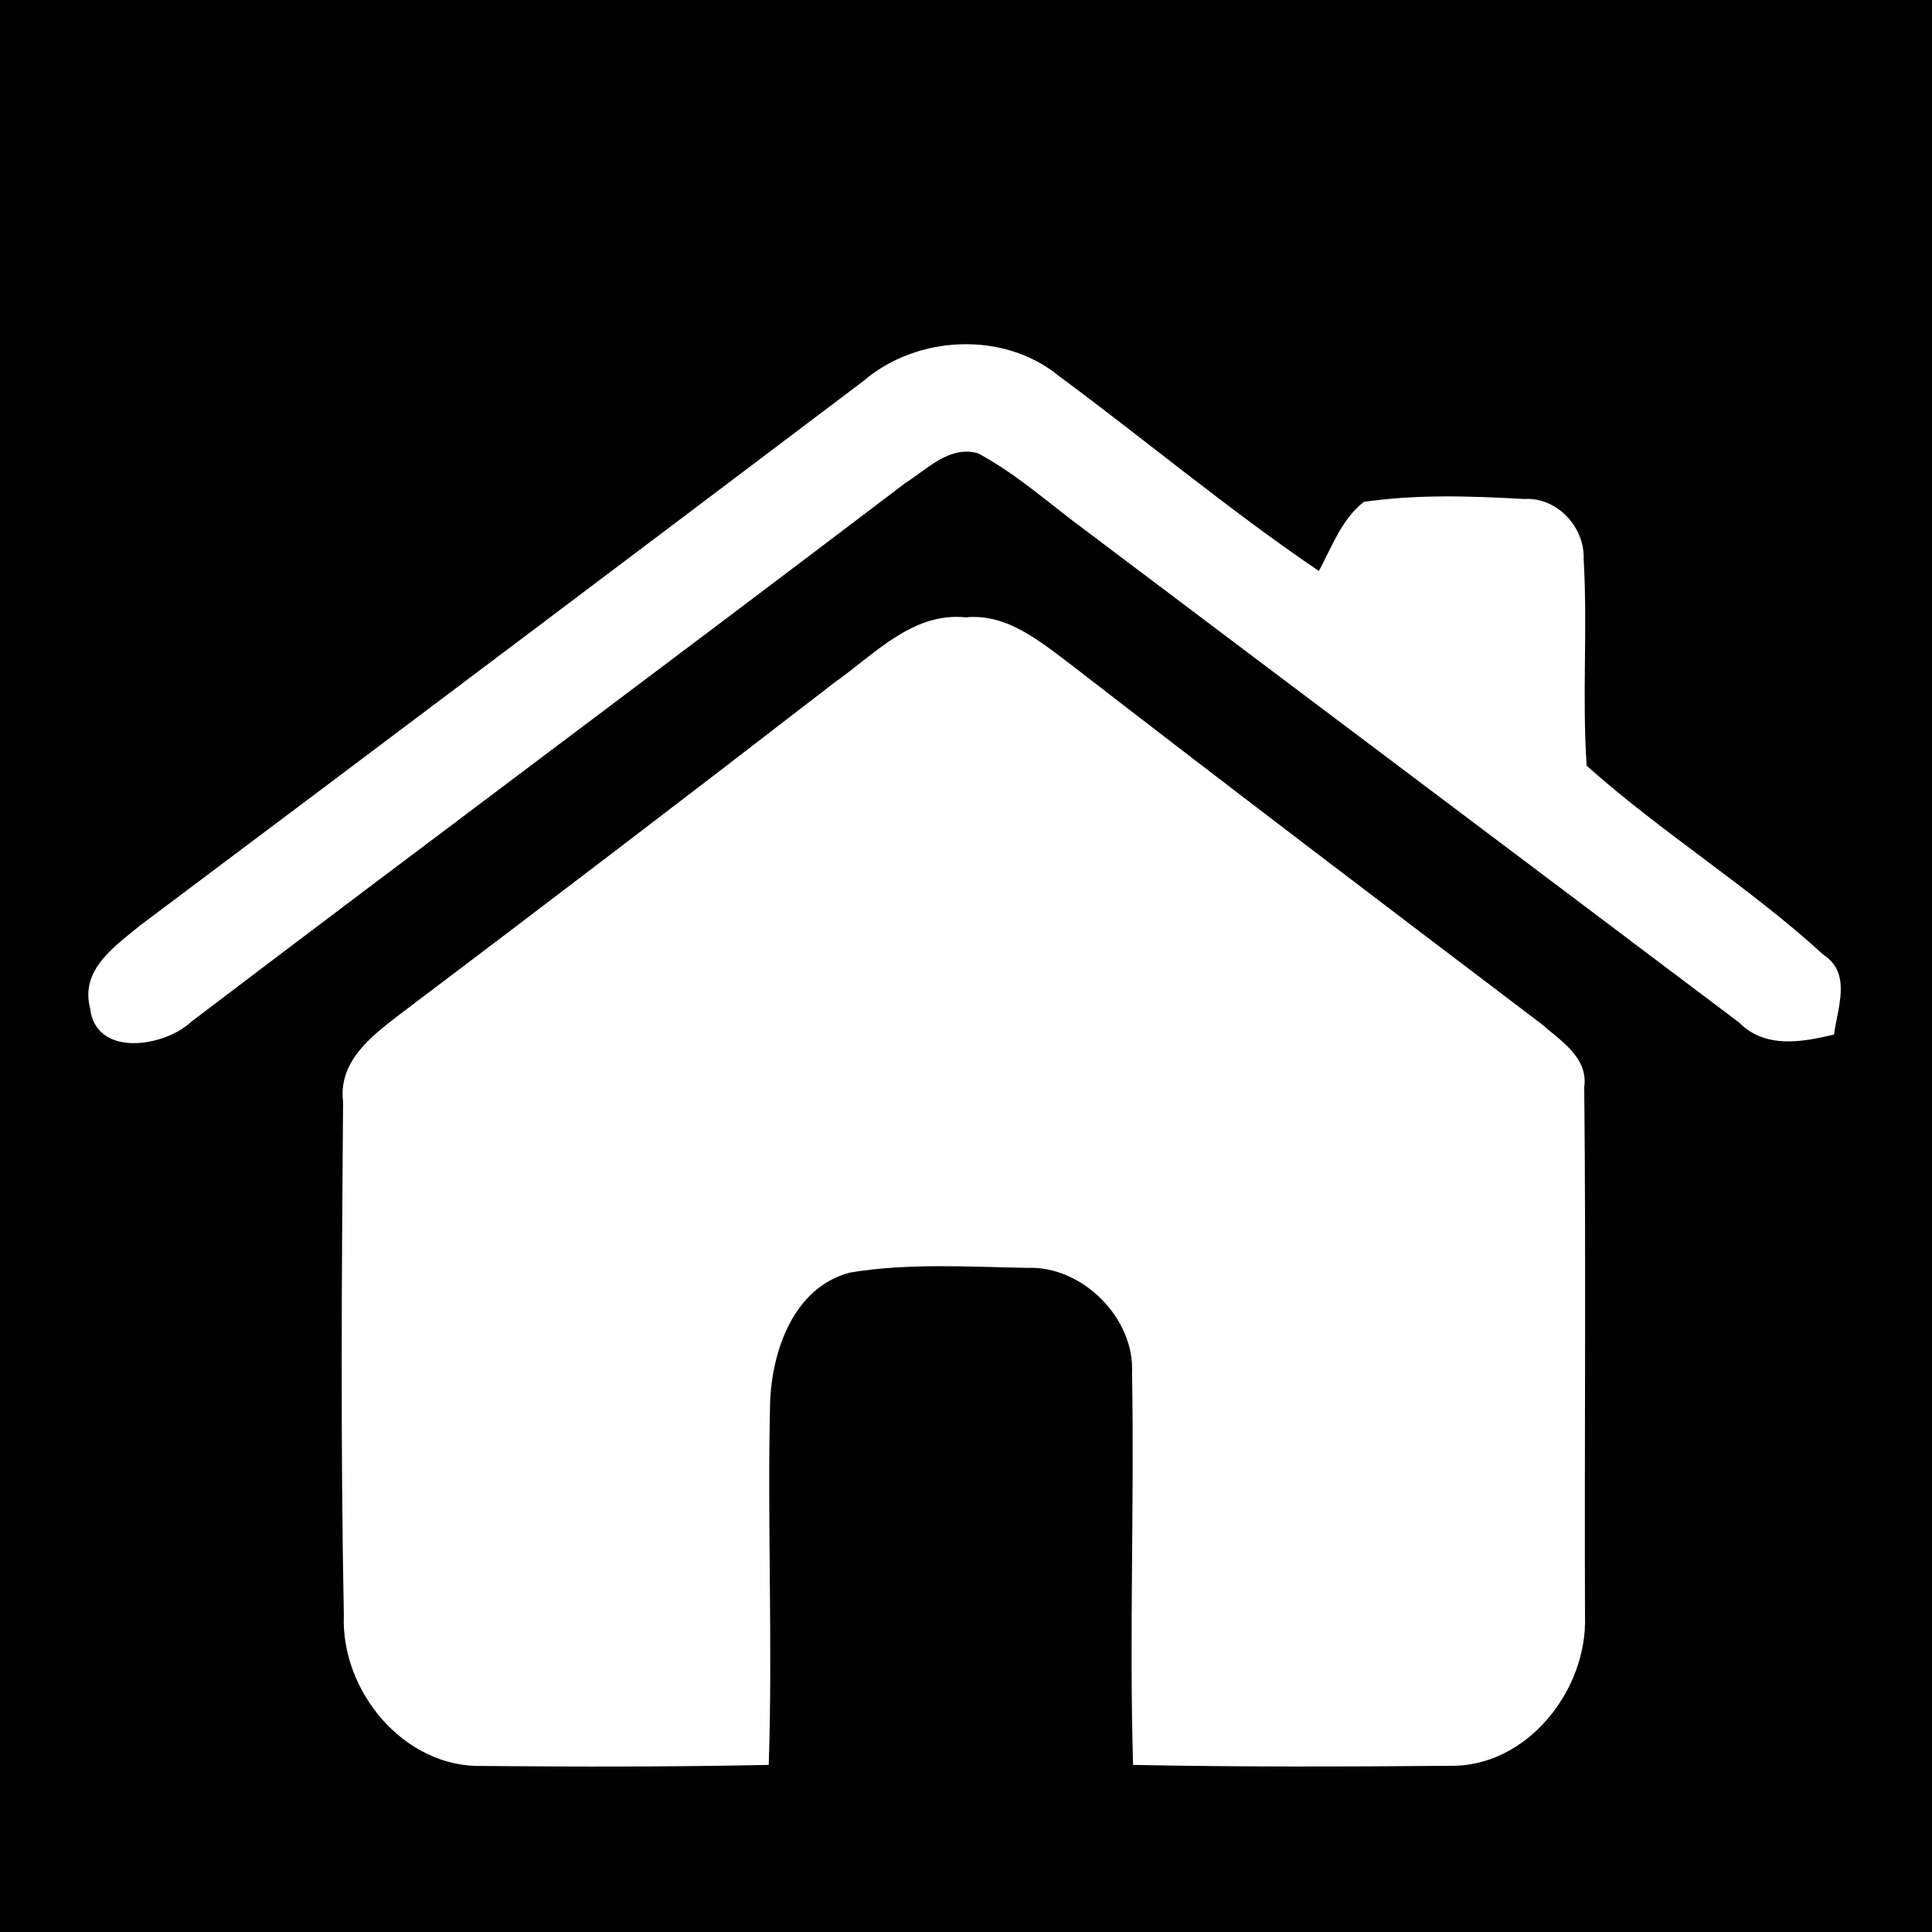 <?xml version="1.0" encoding="UTF-8" ?>
<!DOCTYPE svg PUBLIC "-//W3C//DTD SVG 1.1//EN" "http://www.w3.org/Graphics/SVG/1.1/DTD/svg11.dtd">
<svg width="128pt" height="128pt" viewBox="0 0 128 128" version="1.1" xmlns="http://www.w3.org/2000/svg">
<path fill="#000000" d=" M 0.00 0.00 L 128.00 0.00 L 128.00 128.00 L 0.00 128.00 L 0.00 0.00 Z" />
<path fill="#ffffff" d=" M 57.22 25.23 C 60.75 22.20 66.51 21.92 70.14 24.90 C 75.92 29.17 81.43 33.80 87.38 37.83 C 88.24 36.24 88.88 34.40 90.36 33.25 C 93.87 32.74 97.44 32.86 100.98 33.06 C 103.14 32.92 105.00 34.91 104.92 37.03 C 105.19 41.59 104.81 46.17 105.12 50.73 C 110.11 55.19 115.86 58.73 120.80 63.25 C 122.70 64.47 121.74 66.77 121.51 68.54 C 119.39 69.05 116.96 69.49 115.24 67.76 C 100.80 56.87 86.32 46.00 71.88 35.11 C 69.54 33.39 67.36 31.40 64.79 30.03 C 62.89 29.50 61.43 31.09 59.97 32.01 C 44.26 43.95 28.42 55.73 12.70 67.67 C 10.89 69.39 6.34 70.08 5.97 66.80 C 5.30 64.24 7.60 62.70 9.30 61.30 C 25.29 49.31 41.27 37.28 57.22 25.23 Z" />
<path fill="#ffffff" d=" M 55.26 45.24 C 57.90 43.39 60.44 40.54 63.98 40.90 C 66.74 40.63 68.93 42.52 70.99 44.06 C 81.32 52.06 91.73 59.96 102.14 67.85 C 103.41 68.97 105.23 70.06 104.96 72.03 C 105.08 83.70 104.97 95.39 105.01 107.06 C 105.19 111.97 101.17 117.09 96.04 116.99 C 89.05 117.05 82.06 117.07 75.07 116.93 C 74.81 108.28 75.16 99.62 75.00 90.96 C 75.19 87.32 71.67 83.83 68.04 84.00 C 64.14 83.93 60.18 83.67 56.32 84.31 C 52.58 85.28 51.13 89.50 51.02 92.97 C 50.83 100.95 51.20 108.95 50.93 116.93 C 44.61 117.06 38.29 117.06 31.97 117.00 C 26.76 117.13 22.57 112.04 22.78 107.00 C 22.56 95.67 22.64 84.32 22.73 72.98 C 22.42 70.39 24.49 68.74 26.32 67.33 C 36.01 60.02 45.66 52.66 55.26 45.24 Z" />
</svg>
